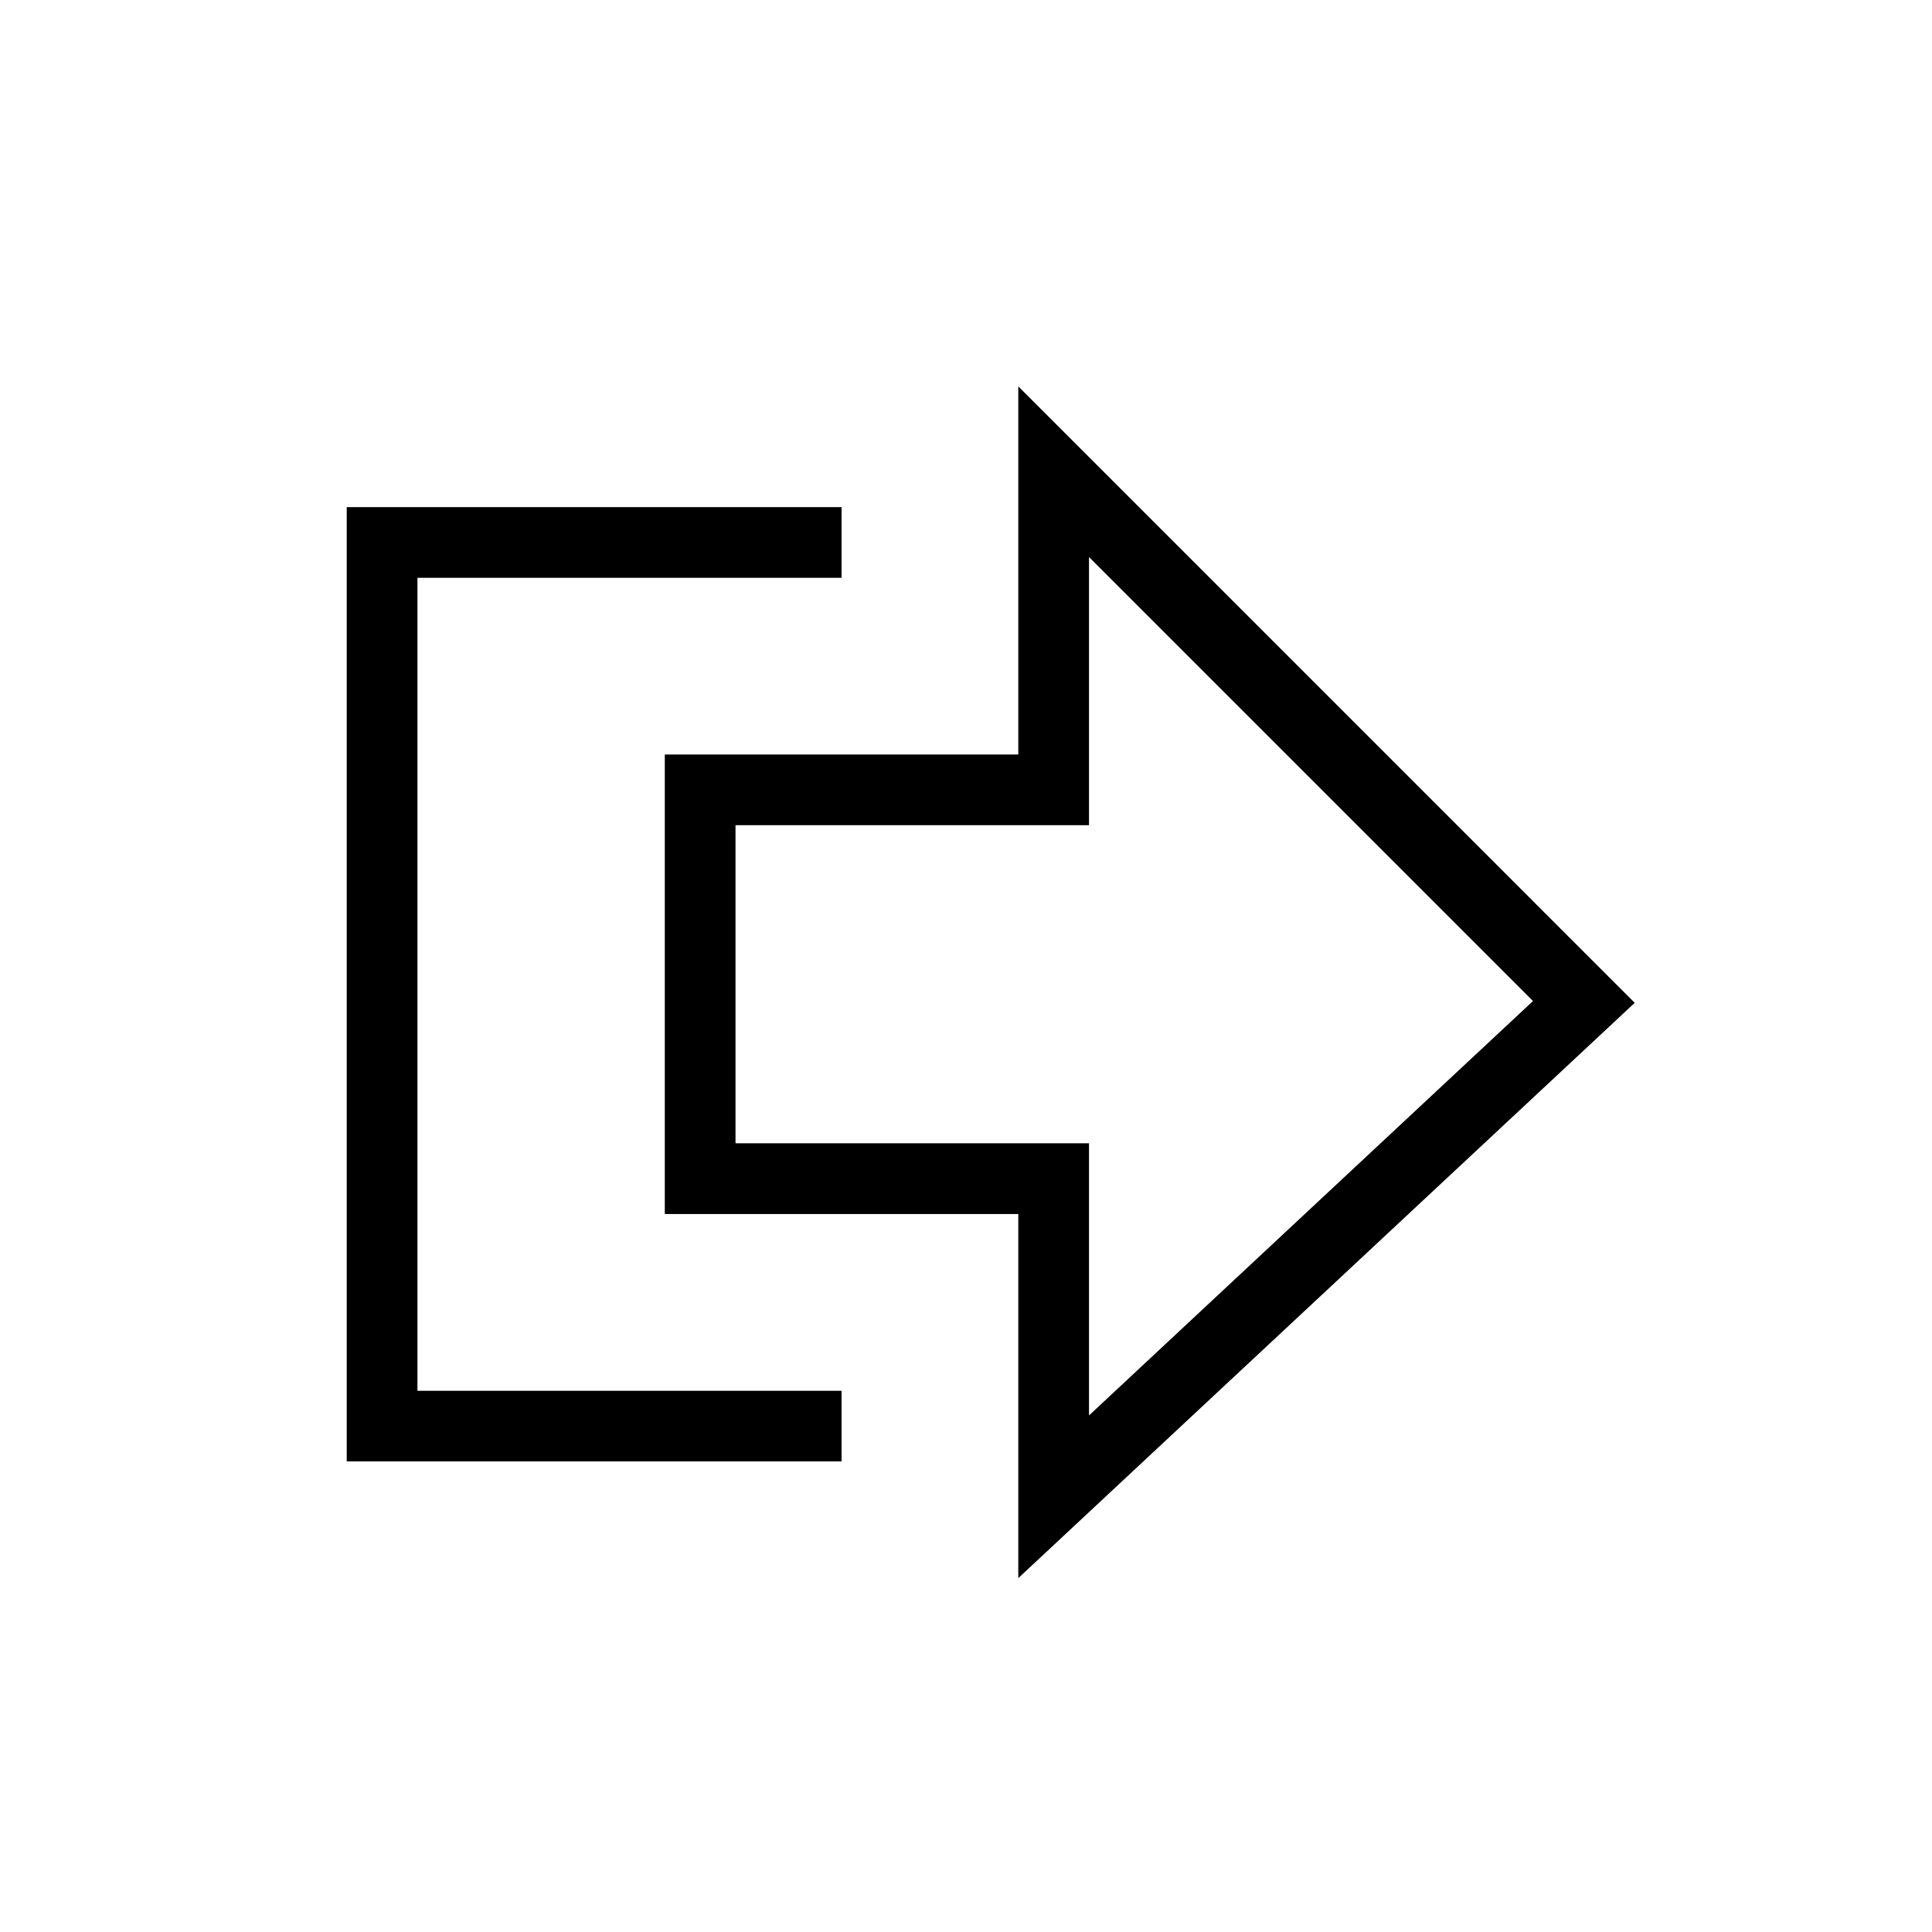 <svg width="30" height="30" viewBox="0 0 30 30" fill="none" xmlns="http://www.w3.org/2000/svg">
<path fill-rule="evenodd" clip-rule="evenodd" d="M15.812 6L25.384 15.572L15.812 24.505V18.851H10.323V11.716H15.812V6ZM16.91 8.65V12.814H11.421V17.753H16.91V21.979L23.804 15.544L16.91 8.65ZM5.384 7.874H13.068V8.972H6.482V21.596H13.068V22.693H5.384V7.874Z" fill="black"/>
</svg>
